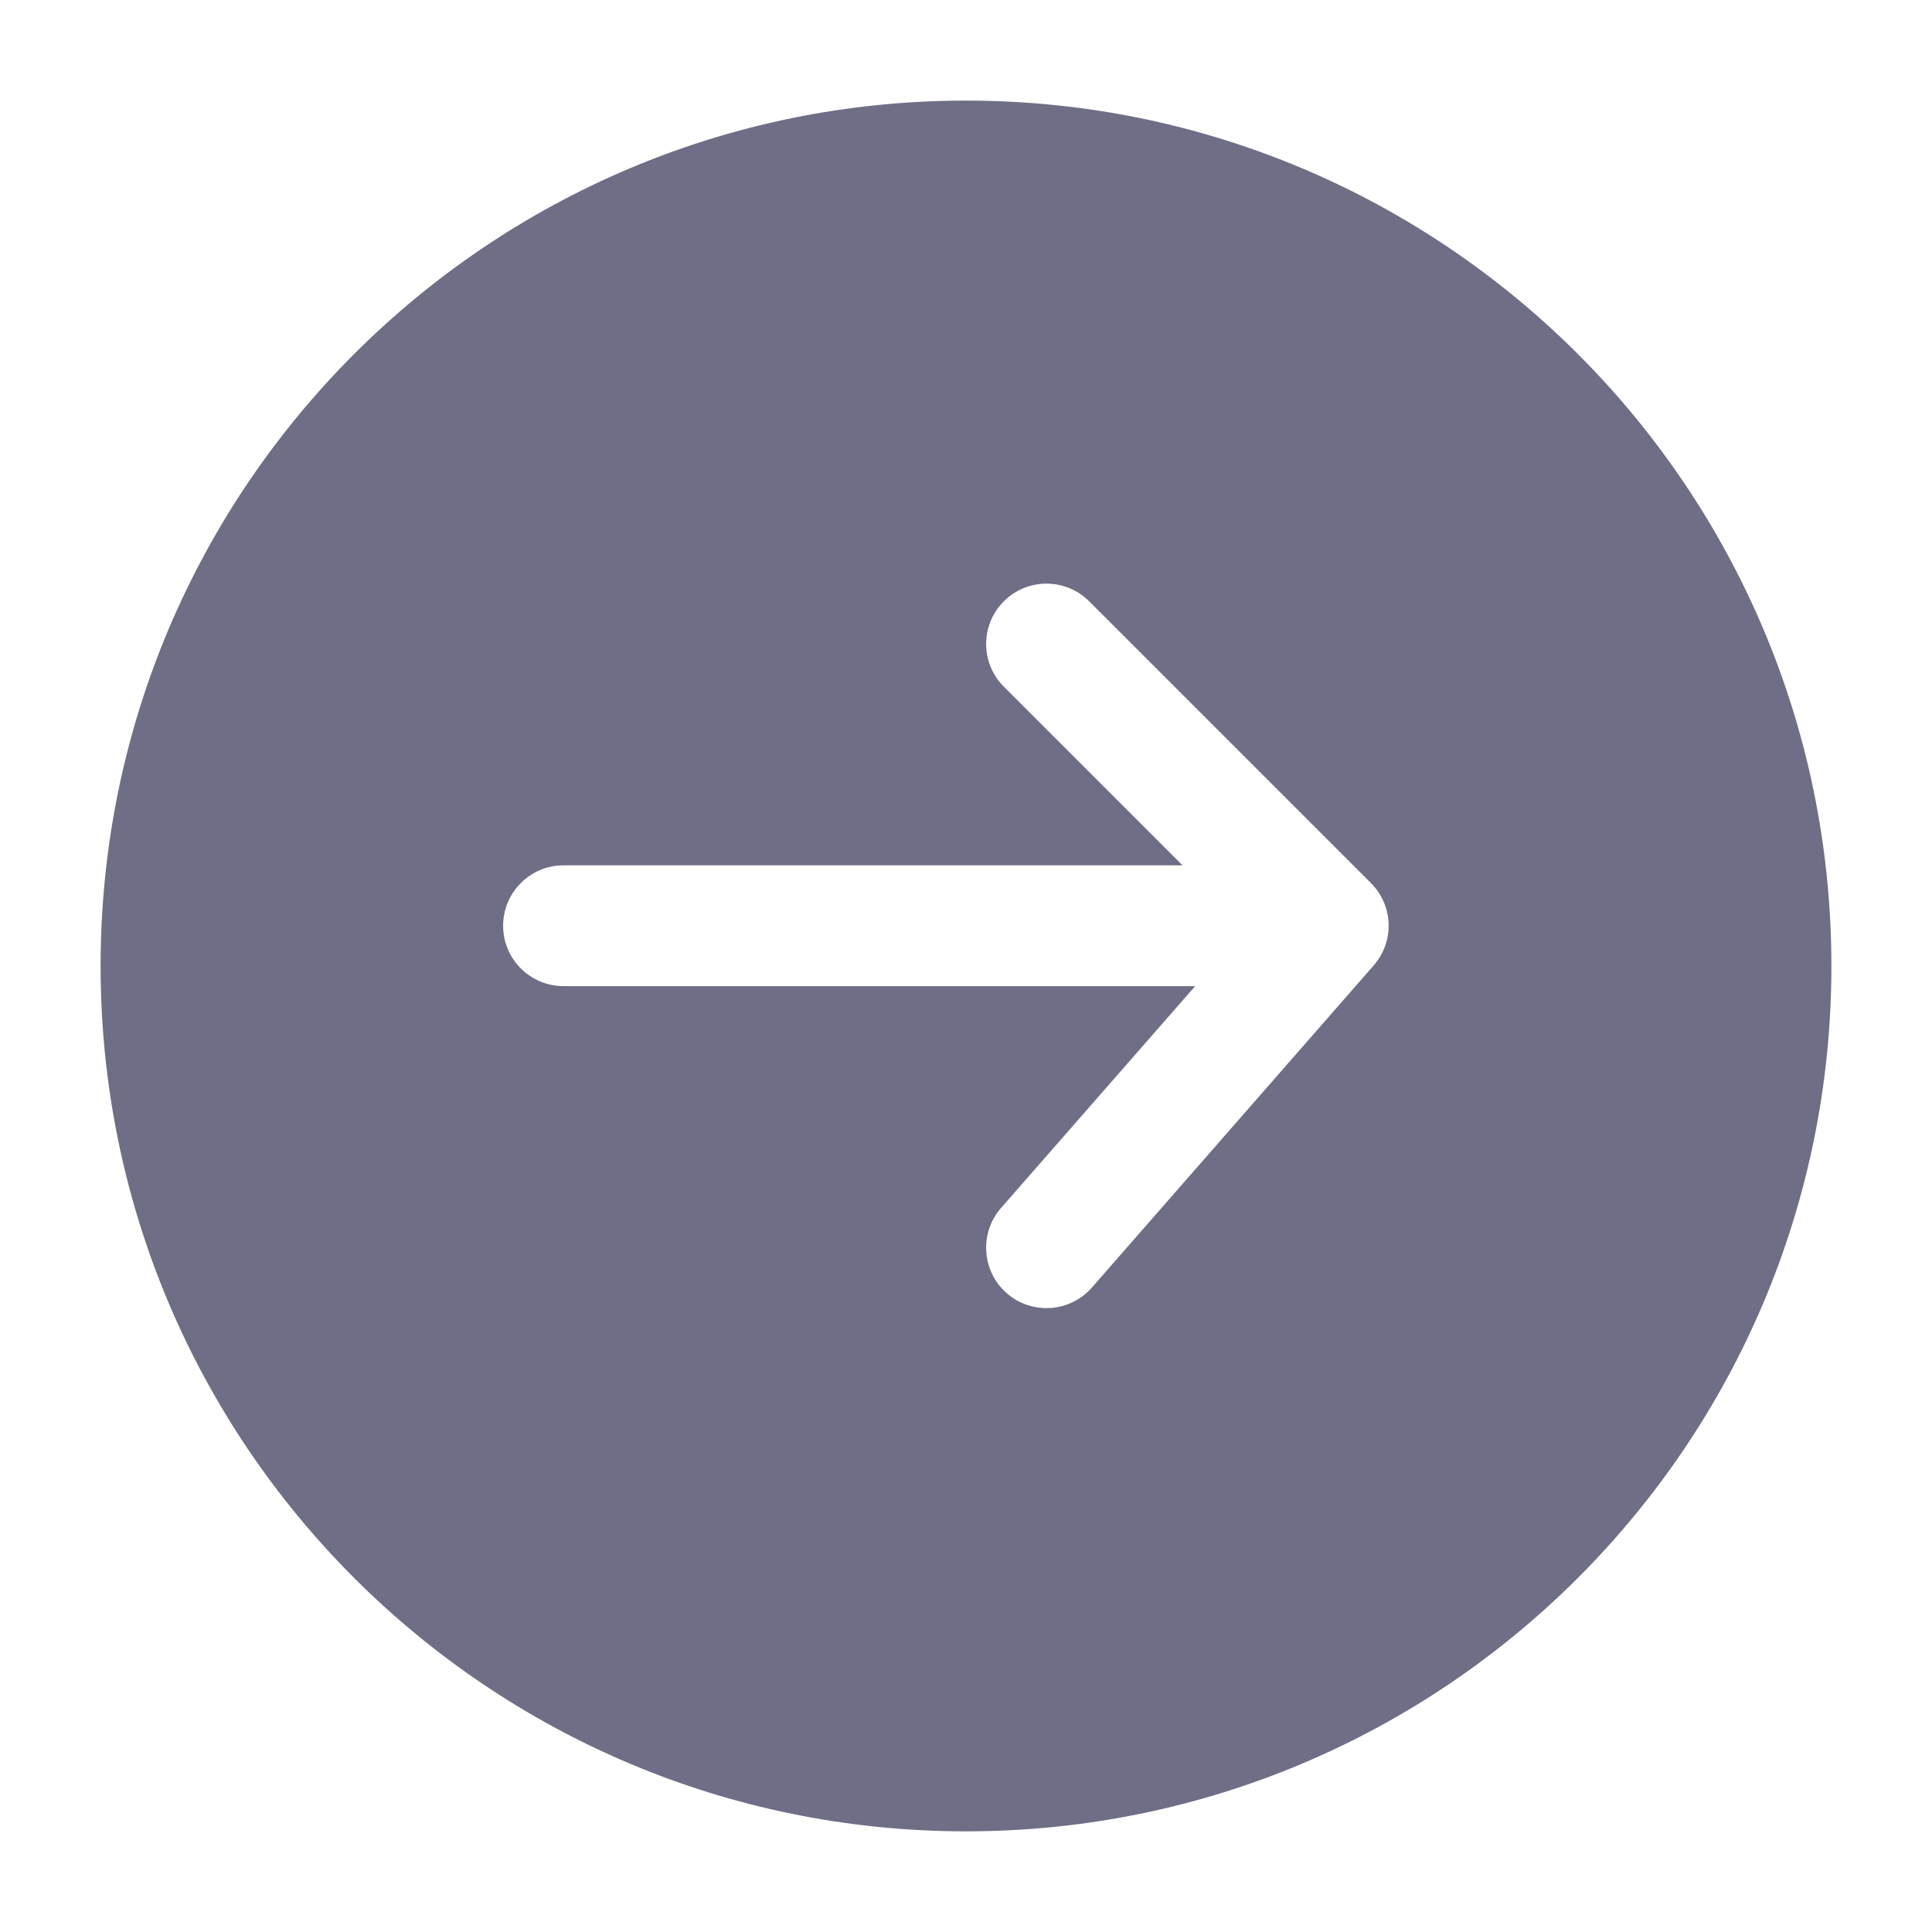 <svg width="29" height="29" viewBox="0 0 29 29" fill="none" xmlns="http://www.w3.org/2000/svg">
<path fill-rule="evenodd" clip-rule="evenodd" d="M1.51 14.5C1.51 7.326 7.326 1.51 14.5 1.51C21.674 1.51 27.49 7.326 27.49 14.5C27.49 21.674 21.674 27.489 14.5 27.489C7.326 27.489 1.51 21.674 1.51 14.5ZM16.349 9.026C15.995 8.672 15.421 8.672 15.068 9.026C14.714 9.38 14.714 9.953 15.068 10.307L17.75 12.989H8.458C7.958 12.989 7.552 13.395 7.552 13.896C7.552 14.396 7.958 14.802 8.458 14.802H17.94L15.026 18.132C14.697 18.509 14.735 19.081 15.111 19.411C15.488 19.741 16.061 19.702 16.39 19.326L20.619 14.492C20.934 14.133 20.916 13.592 20.578 13.255L16.349 9.026Z" fill="#6E6E86"/>
</svg>
